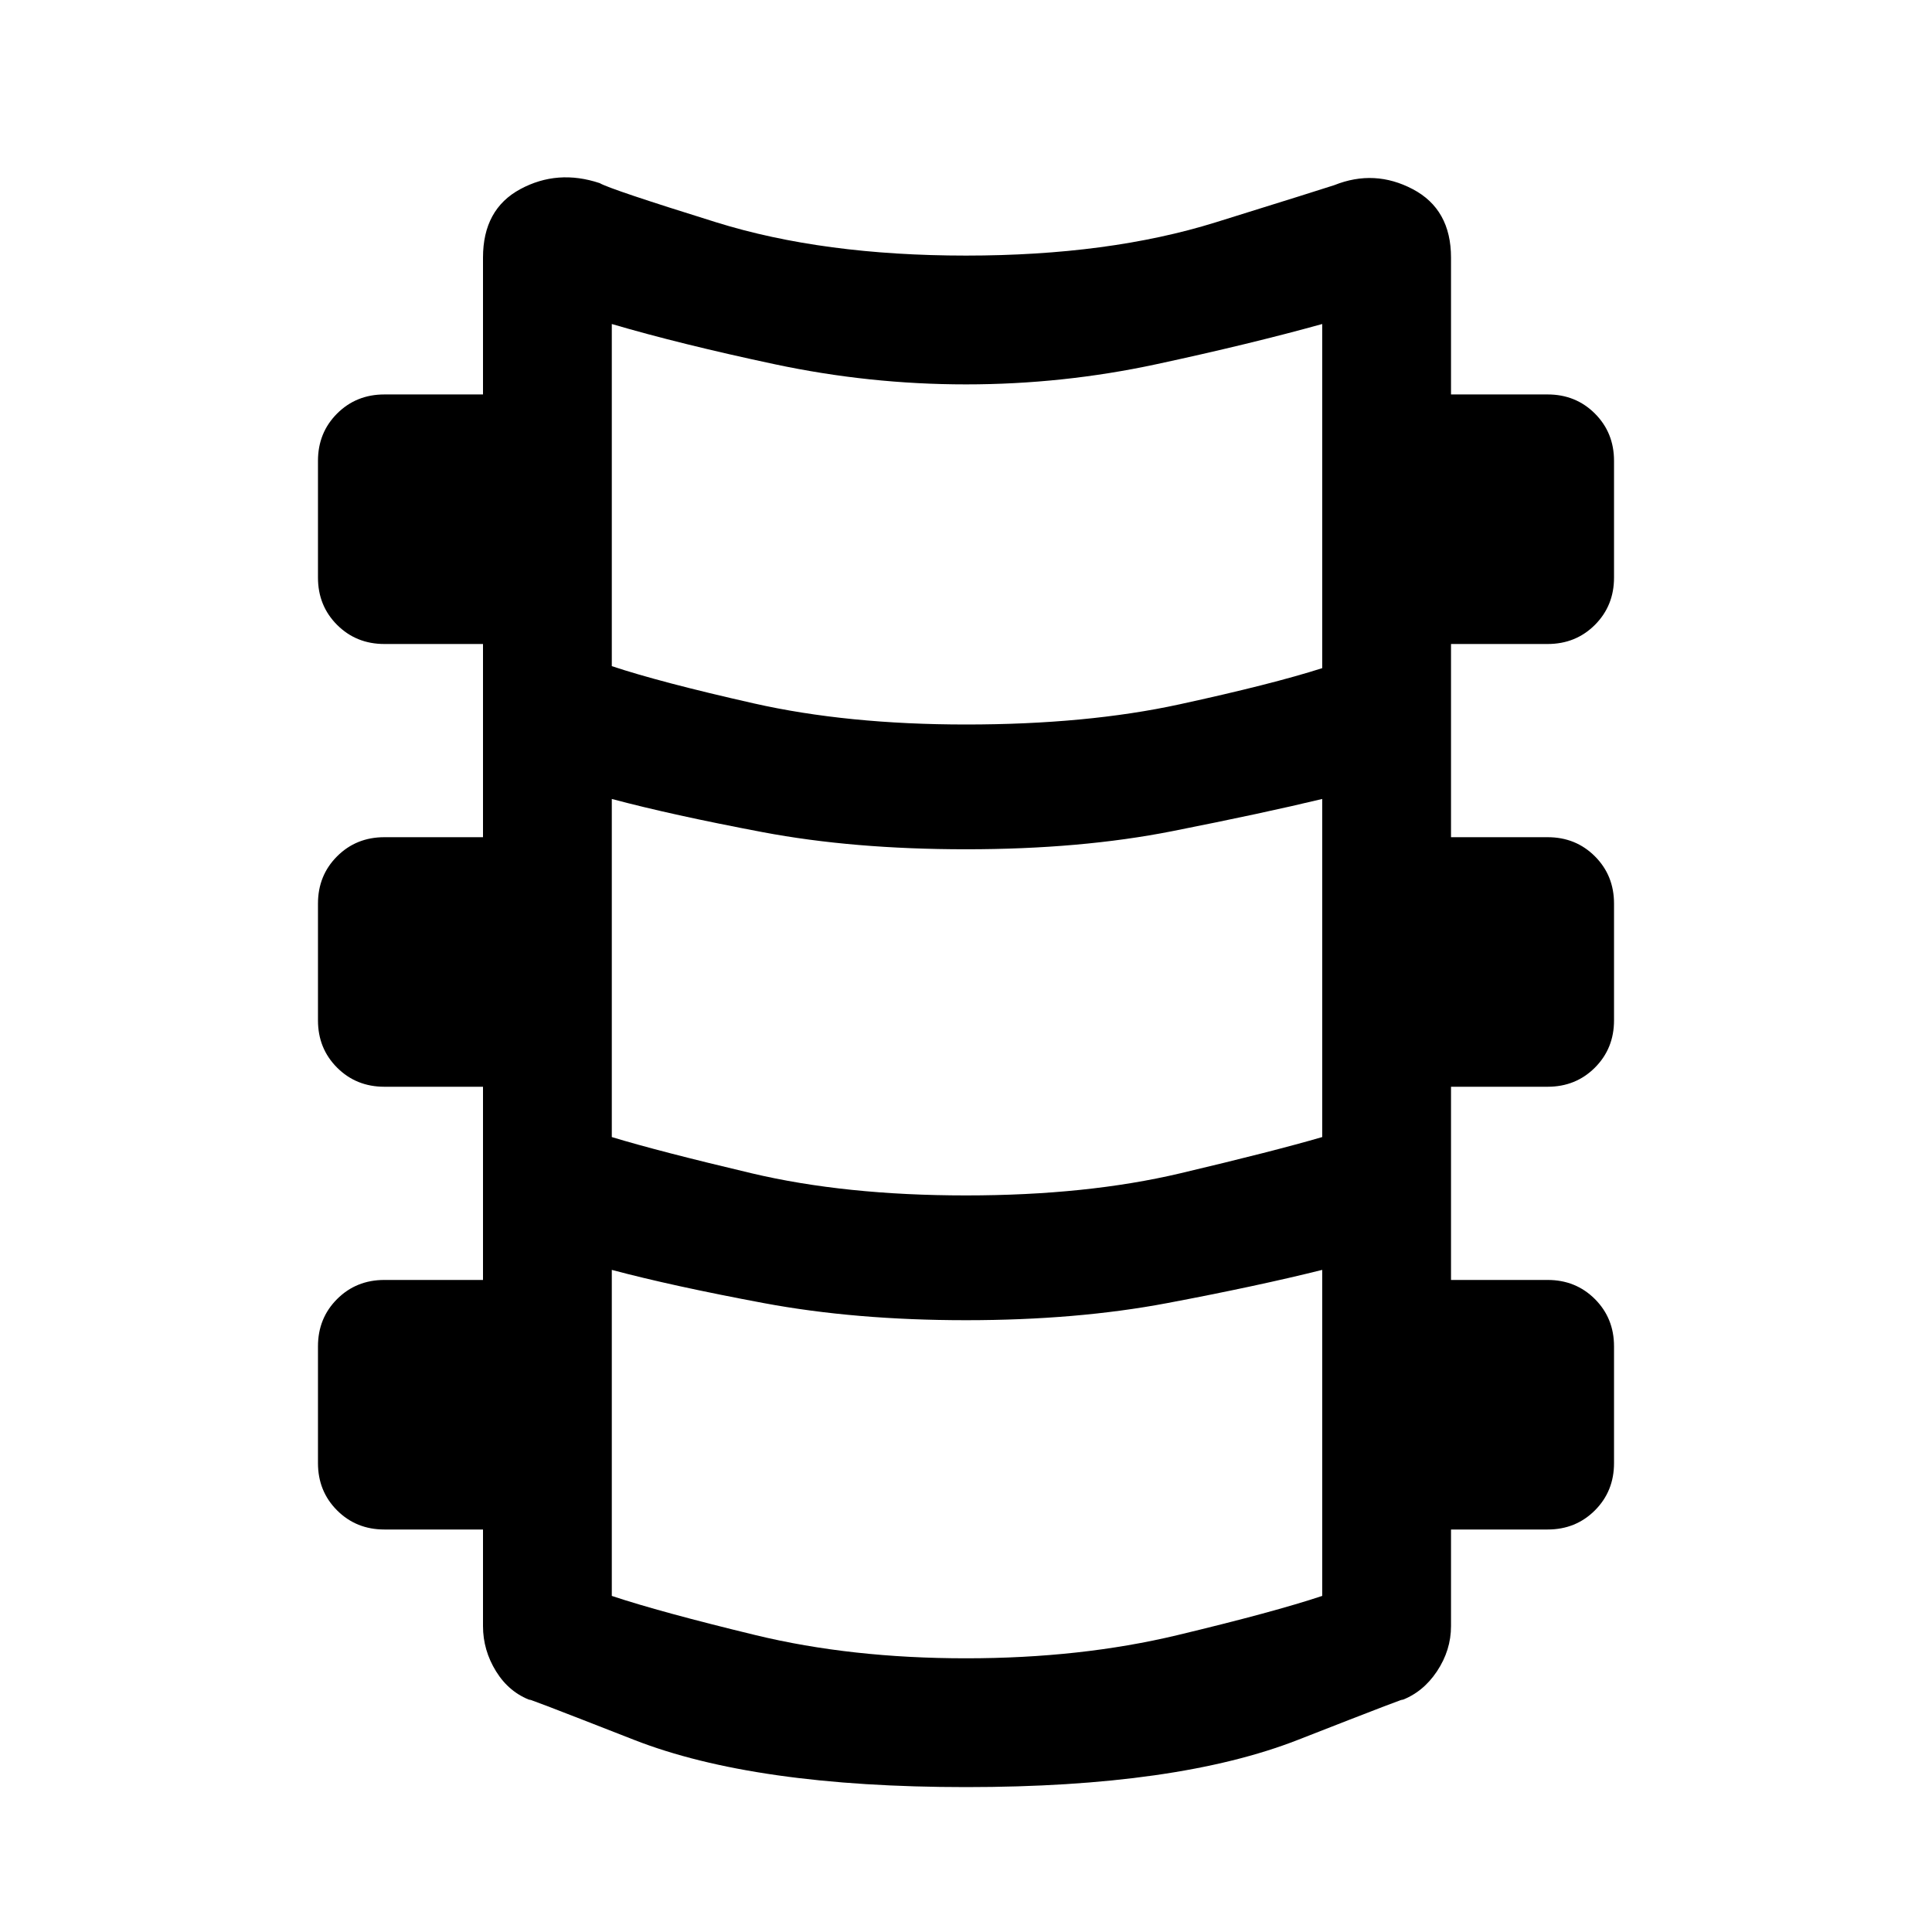 <svg xmlns="http://www.w3.org/2000/svg" height="48" width="48"><path d="M24 44.4q-5.25 0-8.25-1.175t-2.55-.975q-.55-.2-.875-.725Q12 41 12 40.4V38H9.55q-.7 0-1.175-.475Q7.9 37.05 7.9 36.35v-2.9q0-.7.475-1.175.475-.475 1.175-.475H12V27H9.55q-.7 0-1.175-.475Q7.9 26.05 7.9 25.35v-2.9q0-.7.475-1.175.475-.475 1.175-.475H12V16H9.55q-.7 0-1.175-.475Q7.9 15.05 7.9 14.35v-2.9q0-.7.475-1.175Q8.85 9.8 9.55 9.8H12V6.4q0-1.2.925-1.7t1.975-.15q.25.15 2.9.975t6.2.825q3.55 0 6.2-.825 2.65-.825 2.95-.925 1-.4 1.95.1t.95 1.7v3.4h2.4q.7 0 1.175.475.475.475.475 1.175v2.9q0 .7-.475 1.175Q39.15 16 38.45 16h-2.4v4.8h2.4q.7 0 1.175.475.475.475.475 1.175v2.9q0 .7-.475 1.175Q39.15 27 38.45 27h-2.4v4.8h2.4q.7 0 1.175.475.475.475.475 1.175v2.9q0 .7-.475 1.175Q39.15 38 38.45 38h-2.4v2.4q0 .6-.35 1.125t-.9.725q.45-.2-2.55.975T24 44.4ZM24 18q3 0 5.3-.5t3.55-.9V8.05q-1.8.5-4.125 1T24 9.55q-2.4 0-4.75-.5t-4.05-1v8.5q1.2.4 3.525.925T24 18Zm0 11.7q3 0 5.325-.55t3.525-.9v-8.4q-1.45.35-3.725.8-2.275.45-5.125.45-2.8 0-5.05-.425t-3.75-.825v8.4q1.15.35 3.475.9T24 29.7Zm0 11.5q2.85 0 5.25-.575t3.6-.975v-8.1q-1.6.4-3.85.825-2.25.425-5 .425t-5.025-.425Q16.7 31.95 15.2 31.55v8.1q1.2.4 3.575.975T24 41.2Z"/></svg>